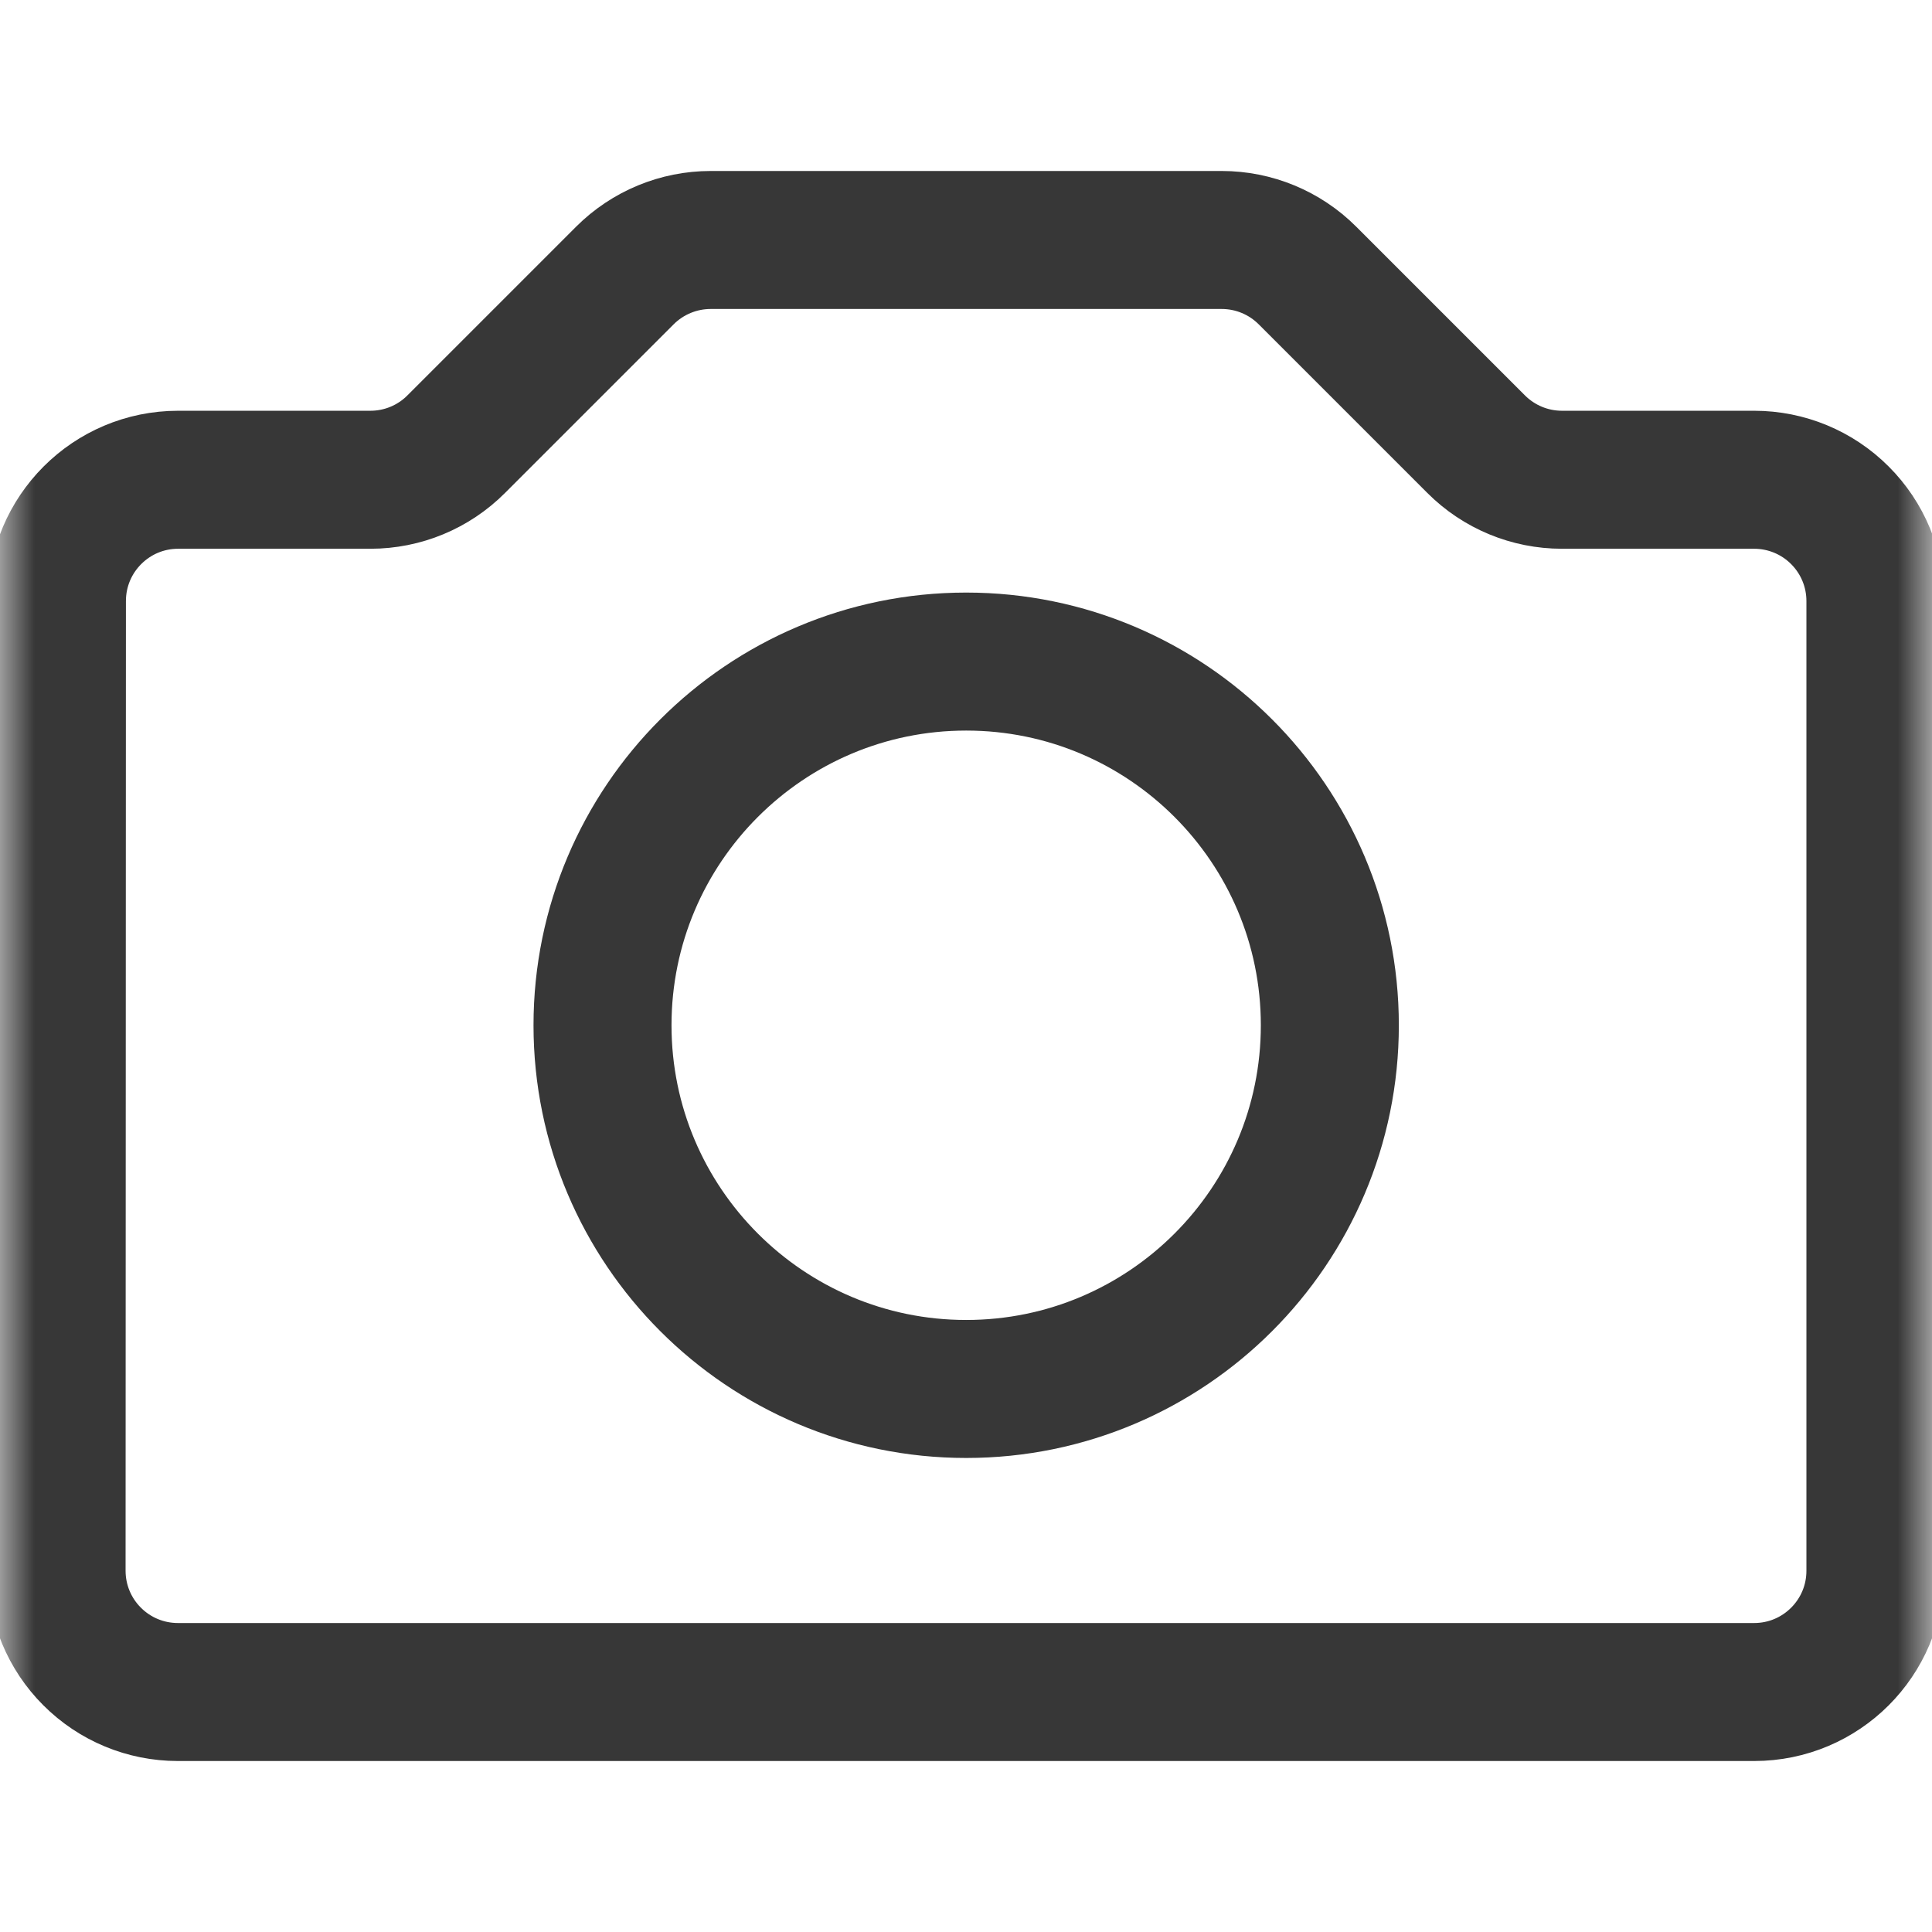 <svg width="28" height="28" viewBox="0 0 28 28" fill="none" xmlns="http://www.w3.org/2000/svg">
<mask id="mask0_14_477" style="mask-type:luminance" maskUnits="userSpaceOnUse" x="0" y="0" width="28" height="28">
<path d="M0 0H28V28H0V0Z" fill="white"/>
</mask>
<g mask="url(#mask0_14_477)">
<path d="M0.82 22.765C0.82 23.231 1.005 23.678 1.335 24.007C1.664 24.337 2.111 24.522 2.577 24.522H25.423C26.393 24.522 27.18 23.736 27.18 22.765V8.71C27.18 8.244 26.995 7.797 26.665 7.468C26.336 7.138 25.889 6.953 25.423 6.953H22.637C22.171 6.953 21.724 6.768 21.394 6.438C20.737 5.781 19.606 4.65 18.948 3.992C18.619 3.663 18.172 3.478 17.706 3.478H10.3C9.834 3.478 9.387 3.663 9.057 3.992C8.4 4.65 7.269 5.781 6.611 6.438C6.282 6.768 5.835 6.953 5.369 6.953H2.582C1.612 6.953 0.826 7.739 0.825 8.709C0.824 12.075 0.821 19.398 0.82 22.765Z" stroke="#373737" stroke-width="2" stroke-miterlimit="10" stroke-linecap="round" stroke-linejoin="round"/>
<path d="M14.003 9.588C16.912 9.588 19.273 11.95 19.273 14.859C19.273 17.768 16.912 20.13 14.003 20.13C11.094 20.13 8.732 17.768 8.732 14.859C8.732 11.95 11.094 9.588 14.003 9.588Z" stroke="#373737" stroke-width="2" stroke-miterlimit="10" stroke-linecap="round" stroke-linejoin="round"/>
</g>
</svg>
